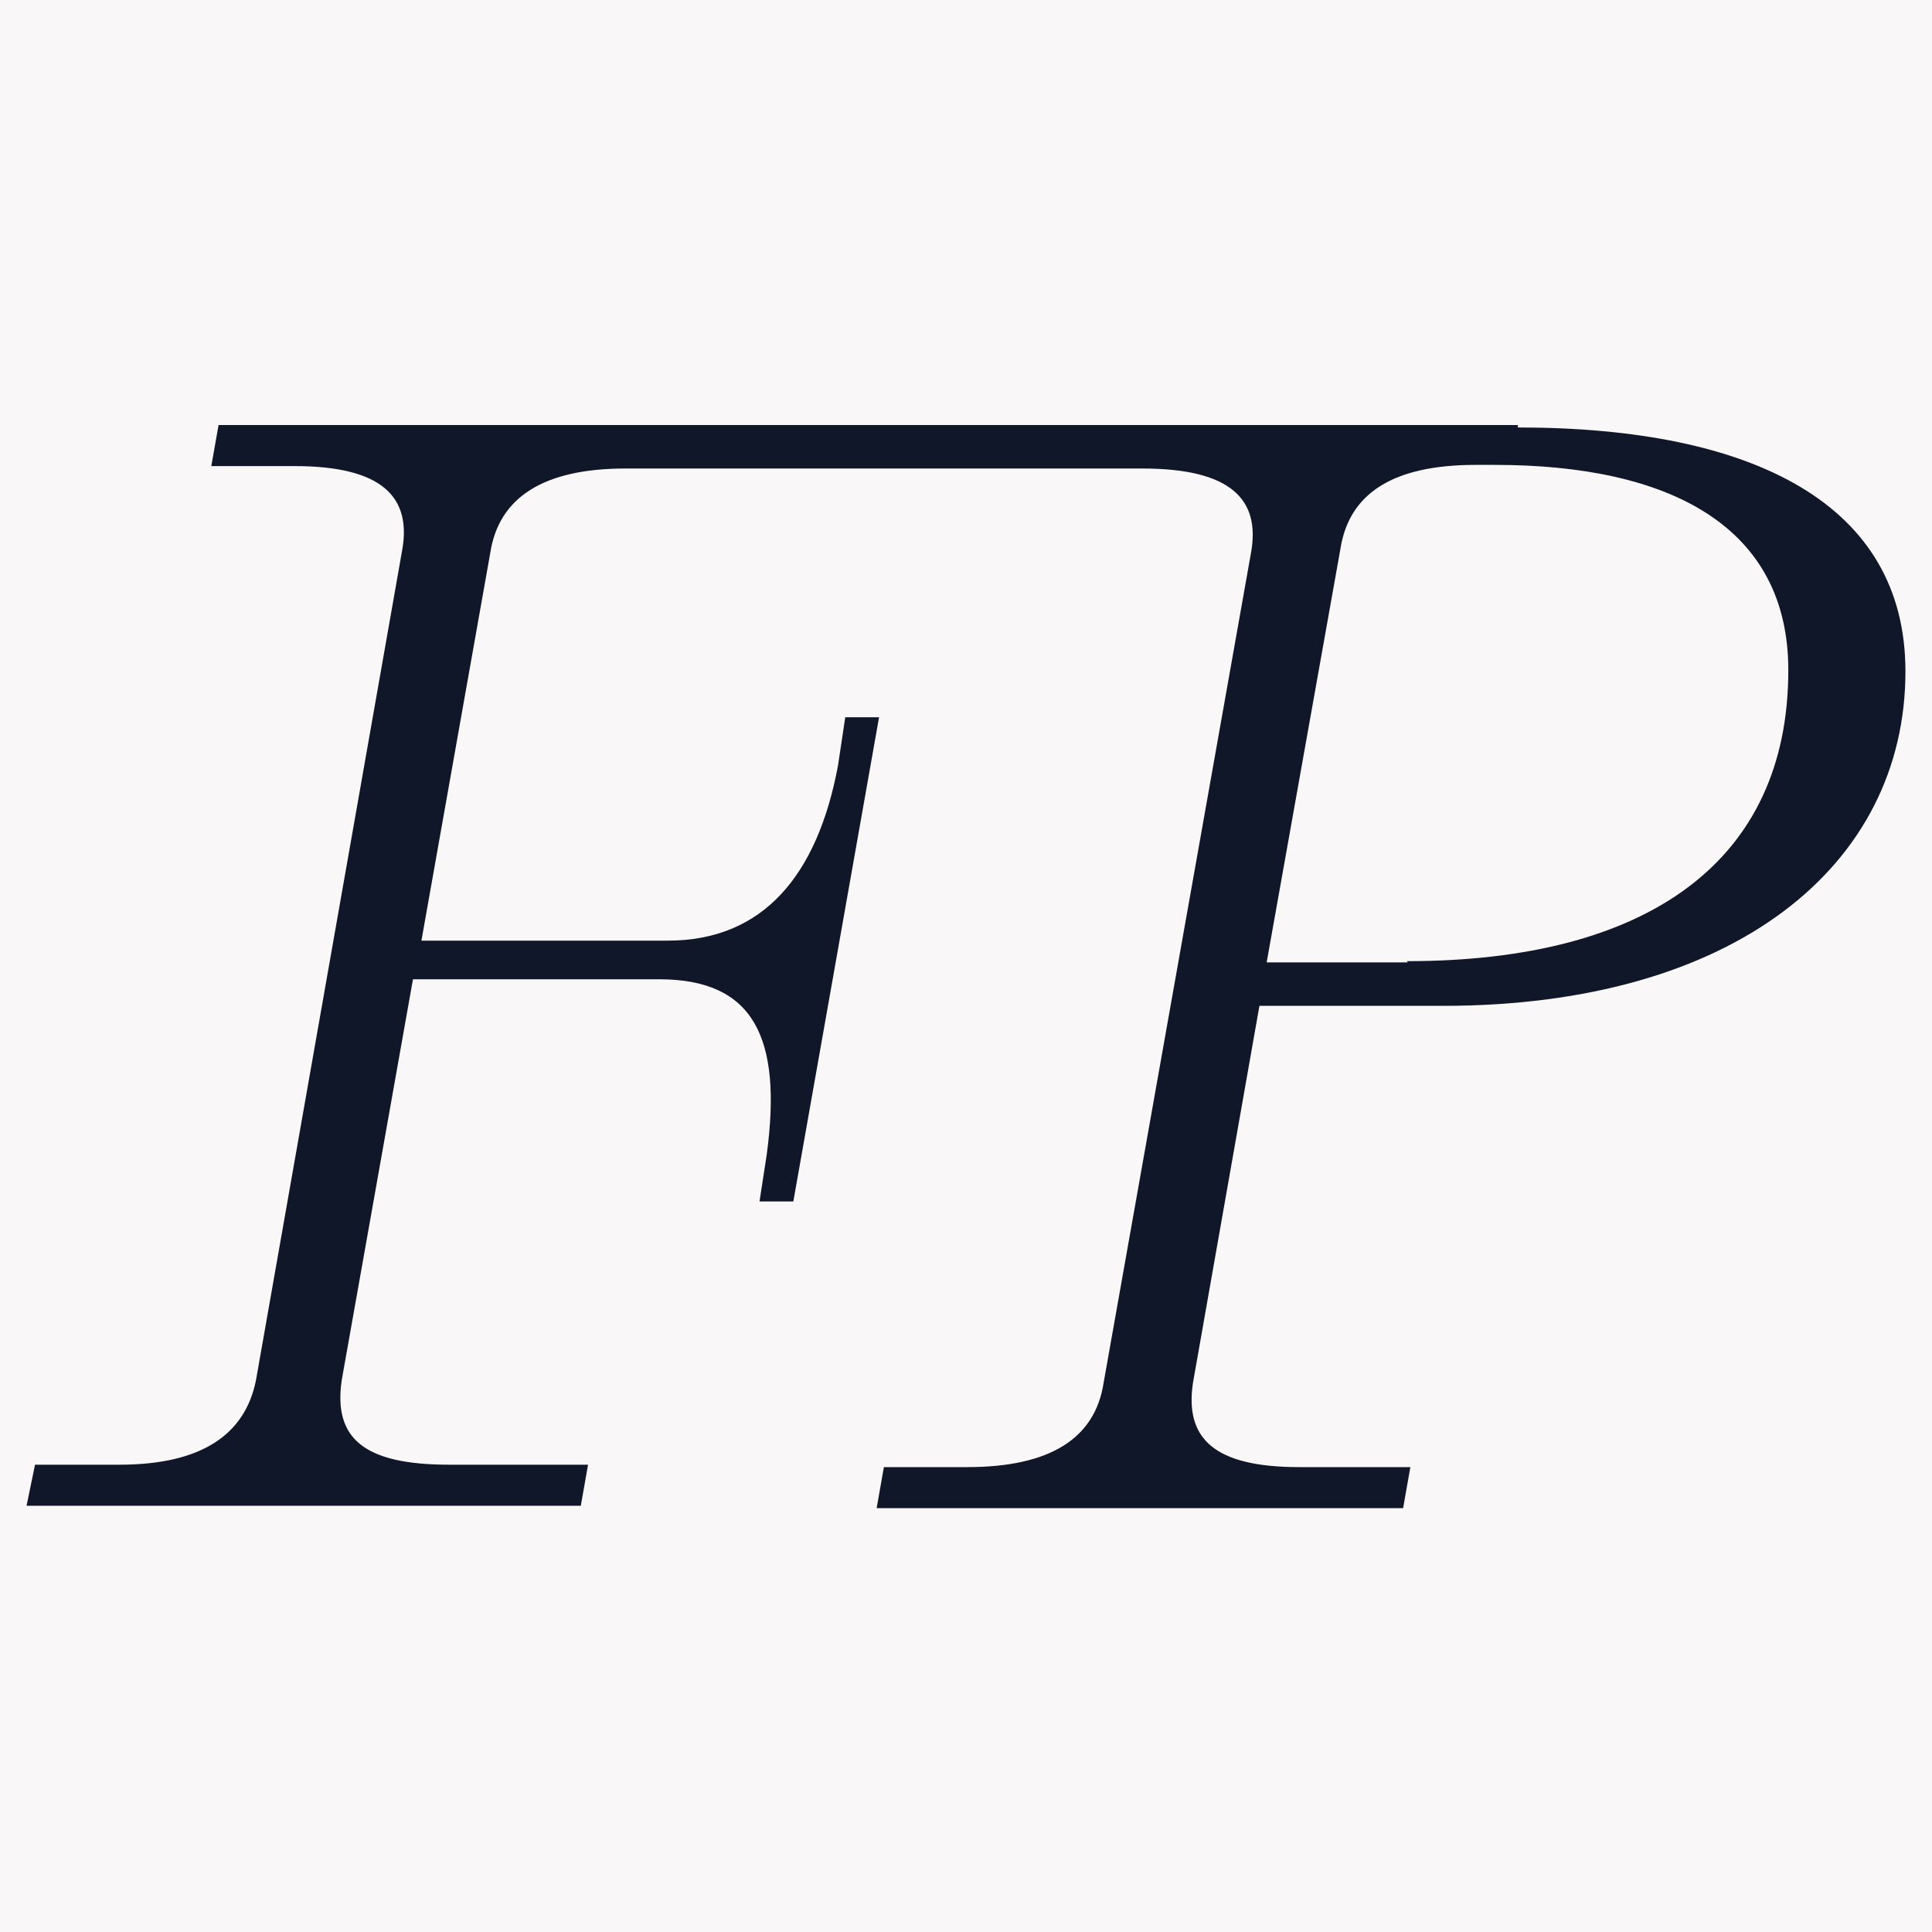 <?xml version="1.0" encoding="UTF-8"?><svg id="Layer_1" xmlns="http://www.w3.org/2000/svg" viewBox="0 0 16 16"><defs><style>.cls-1{fill:#f9f7f7;}.cls-2{fill:#101729;}</style></defs><rect class="cls-1" width="16" height="16"/><path class="cls-2" d="M12.57,3.52H1.81l-.06,.34h.69c.73,0,.97,.26,.89,.7l-1.21,6.87c-.09,.45-.45,.7-1.13,.7H.29l-.07,.34H4.81l.06-.34h-1.15c-.71,0-.96-.22-.89-.7l.59-3.32h2.04c.78,0,1.02,.48,.89,1.45l-.06,.39h.28l.71-4.01h-.28l-.06,.4c-.17,.91-.62,1.45-1.41,1.45H3.49l.57-3.21c.07-.46,.44-.7,1.12-.7h4.28c.74,0,.98,.26,.9,.7l-1.22,6.87c-.07,.46-.44,.7-1.13,.7h-.69l-.06,.34h4.36l.06-.34h-.92c-.71,0-.95-.24-.88-.7l.55-3.12h1.52c2.41,0,3.83-1.16,3.83-2.77,0-1.38-1.25-2.02-3.21-2.02Zm-.91,4.45h-1.17l.61-3.42c.07-.46,.43-.7,1.12-.7h.16c1.45,0,2.43,.51,2.43,1.7,0,1.58-1.16,2.41-3.16,2.41Z"/></svg>